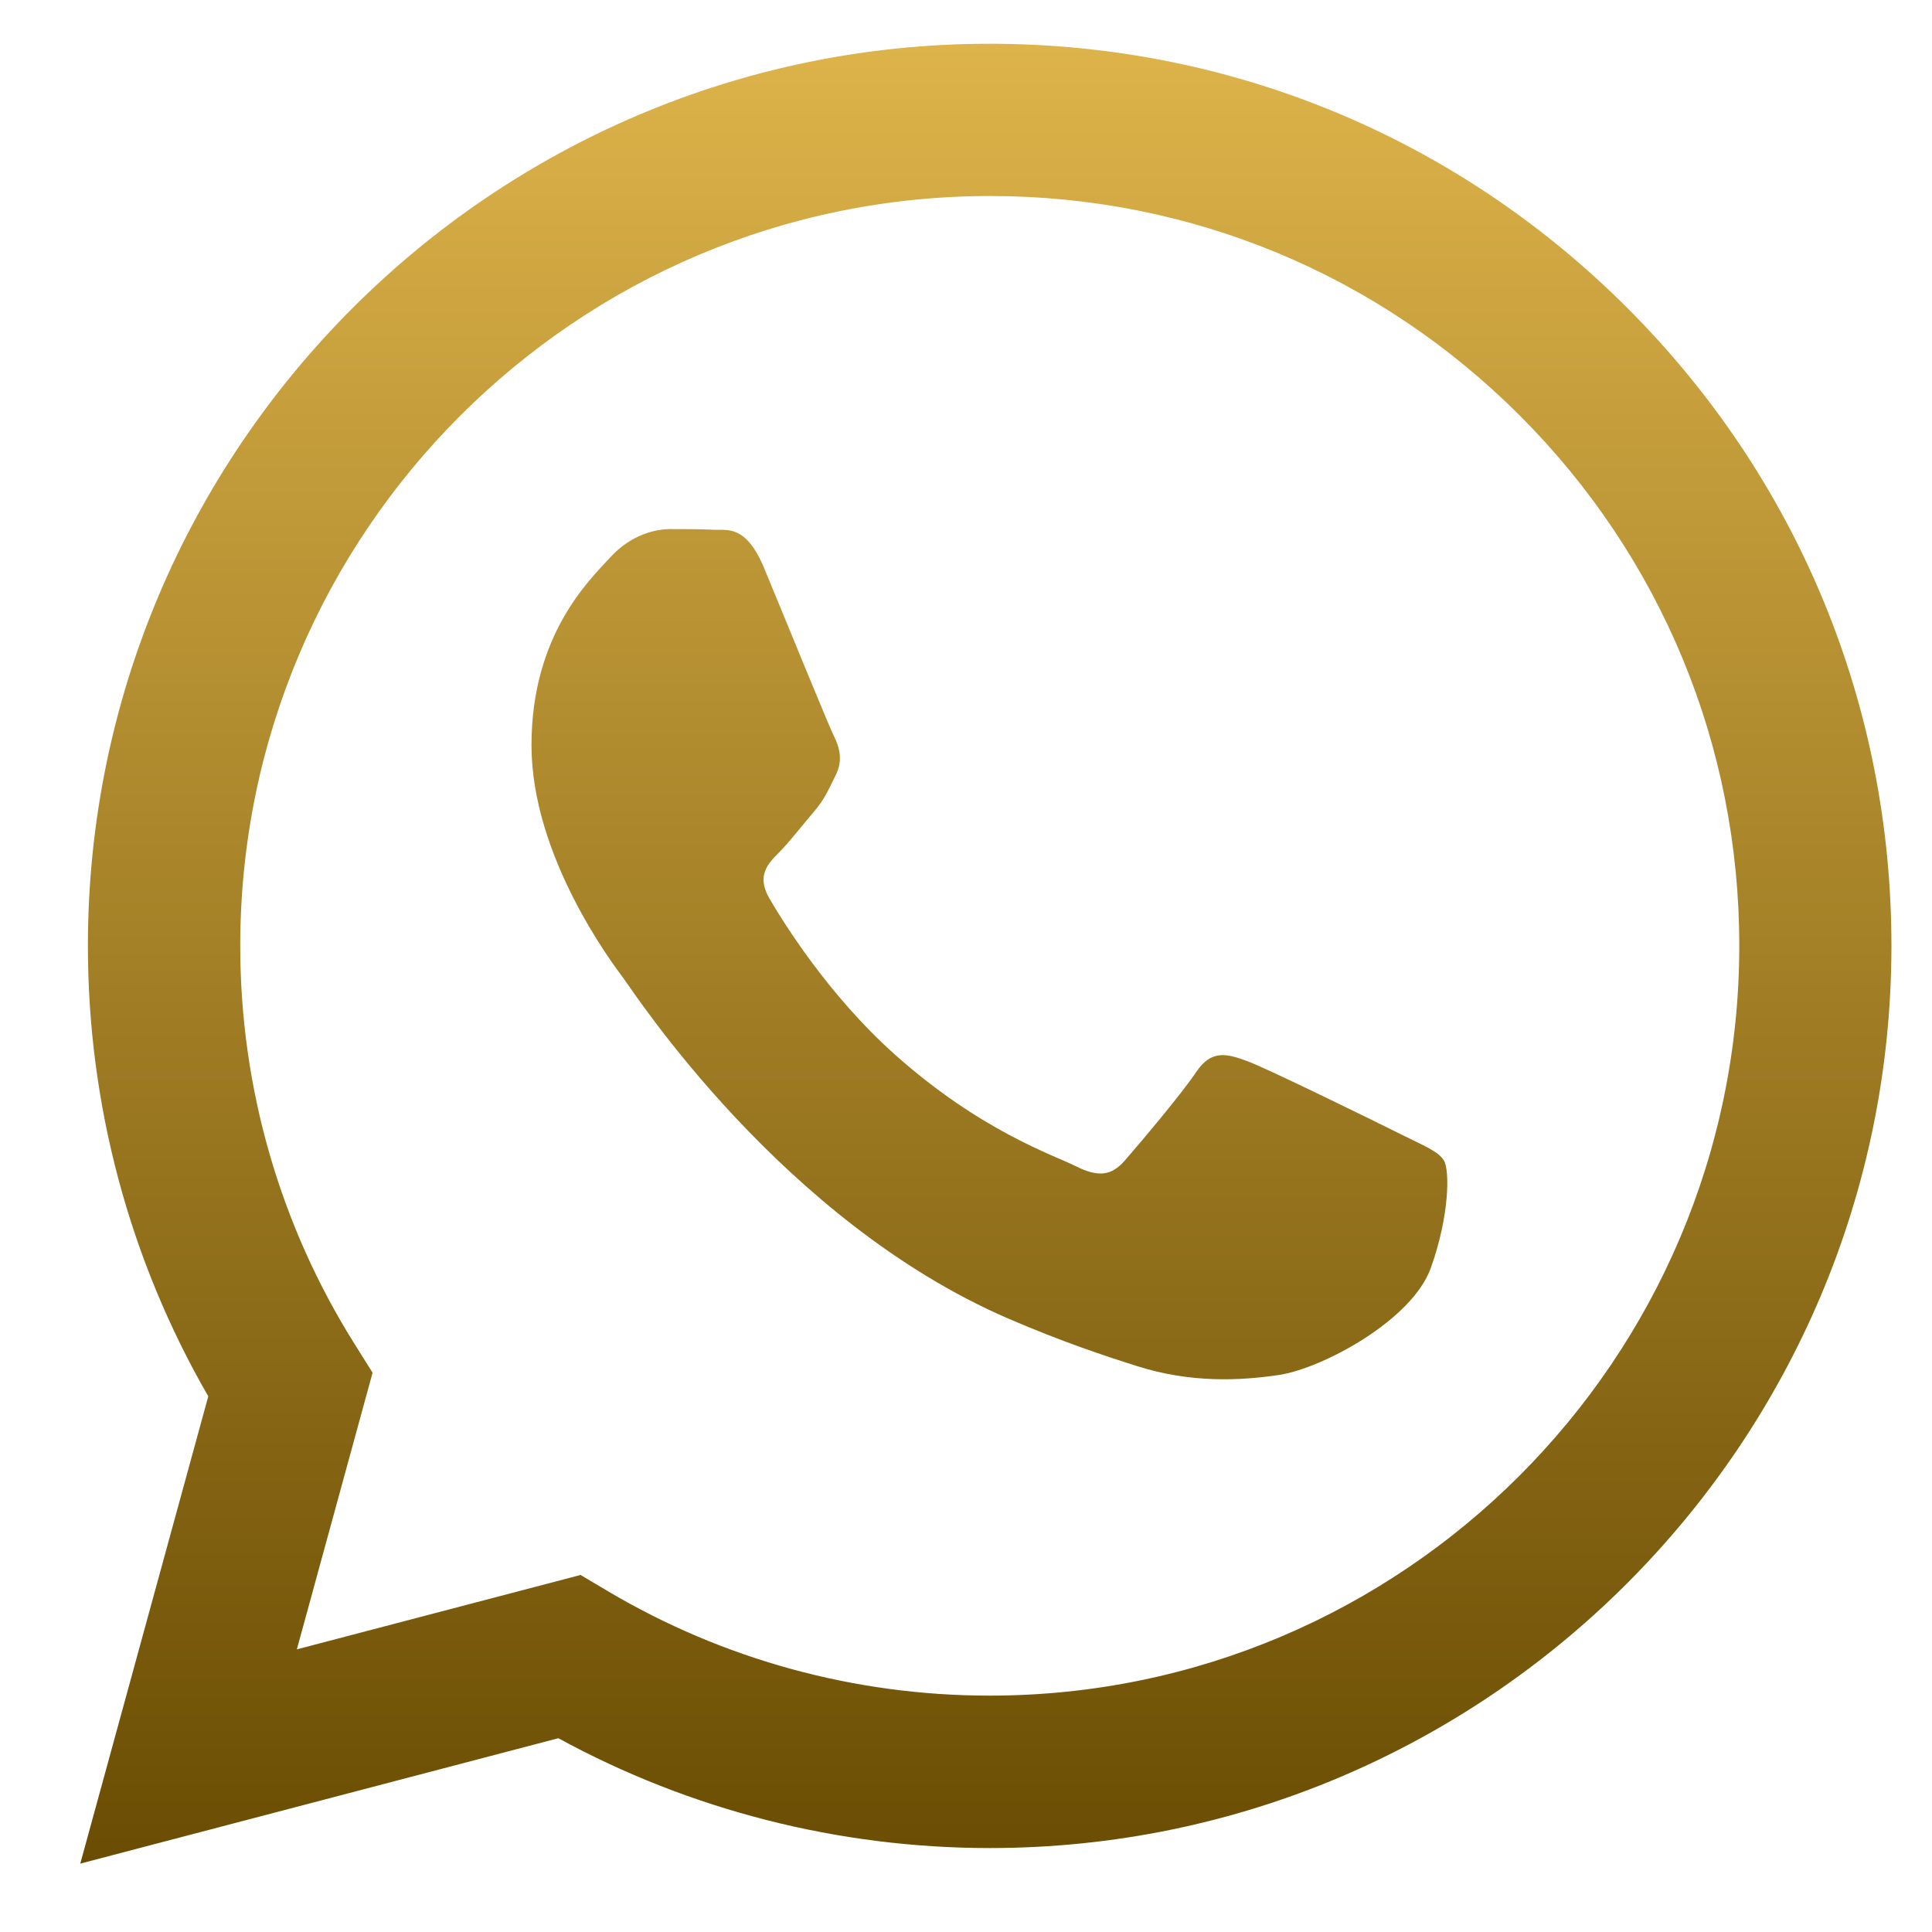 <svg width="20" height="20" viewBox="0 0 20 20" fill="none" xmlns="http://www.w3.org/2000/svg">
<path fill-rule="evenodd" clip-rule="evenodd" d="M16.849 3.191C15.086 1.426 12.742 0.453 10.245 0.453C5.1 0.453 0.912 4.64 0.91 9.788C0.909 11.433 1.339 13.039 2.156 14.455L0.831 19.292L5.78 17.994C7.143 18.738 8.679 19.13 10.241 19.131H10.245C15.389 19.131 19.578 14.943 19.58 9.795C19.582 7.301 18.612 4.955 16.849 3.191ZM10.245 17.553H10.242C8.85 17.553 7.485 17.179 6.293 16.472L6.01 16.304L3.073 17.074L3.857 14.21L3.673 13.917C2.896 12.681 2.486 11.253 2.487 9.788C2.488 5.509 5.97 2.029 10.249 2.029C12.322 2.029 14.27 2.837 15.735 4.304C17.2 5.771 18.006 7.72 18.005 9.793C18.003 14.073 14.522 17.553 10.245 17.553ZM14.502 11.742C14.268 11.625 13.121 11.061 12.907 10.983C12.694 10.905 12.538 10.866 12.382 11.099C12.226 11.332 11.78 11.858 11.643 12.015C11.508 12.17 11.371 12.19 11.138 12.073C10.905 11.956 10.153 11.71 9.262 10.915C8.569 10.296 8.1 9.533 7.964 9.299C7.828 9.065 7.95 8.939 8.066 8.823C8.171 8.718 8.299 8.551 8.416 8.414C8.534 8.279 8.573 8.182 8.651 8.025C8.729 7.87 8.69 7.733 8.631 7.616C8.573 7.5 8.106 6.352 7.912 5.885C7.723 5.429 7.531 5.491 7.387 5.484C7.251 5.477 7.096 5.477 6.94 5.477C6.784 5.477 6.532 5.535 6.318 5.769C6.105 6.002 5.502 6.567 5.502 7.715C5.502 8.863 6.338 9.972 6.454 10.127C6.57 10.283 8.098 12.639 10.438 13.65C10.995 13.89 11.43 14.034 11.768 14.141C12.327 14.319 12.836 14.293 13.238 14.234C13.686 14.167 14.618 13.669 14.812 13.125C15.007 12.58 15.007 12.112 14.948 12.015C14.89 11.917 14.735 11.859 14.502 11.742Z" fill="url(#paint0_linear_15_2168)"/>
<defs>
<linearGradient id="paint0_linear_15_2168" x1="10.206" y1="0.453" x2="10.206" y2="19.292" gradientUnits="userSpaceOnUse">
<stop stop-color="#DDB34A"/>
<stop offset="1" stop-color="#6A4D03"/>
</linearGradient>
</defs>
</svg>
